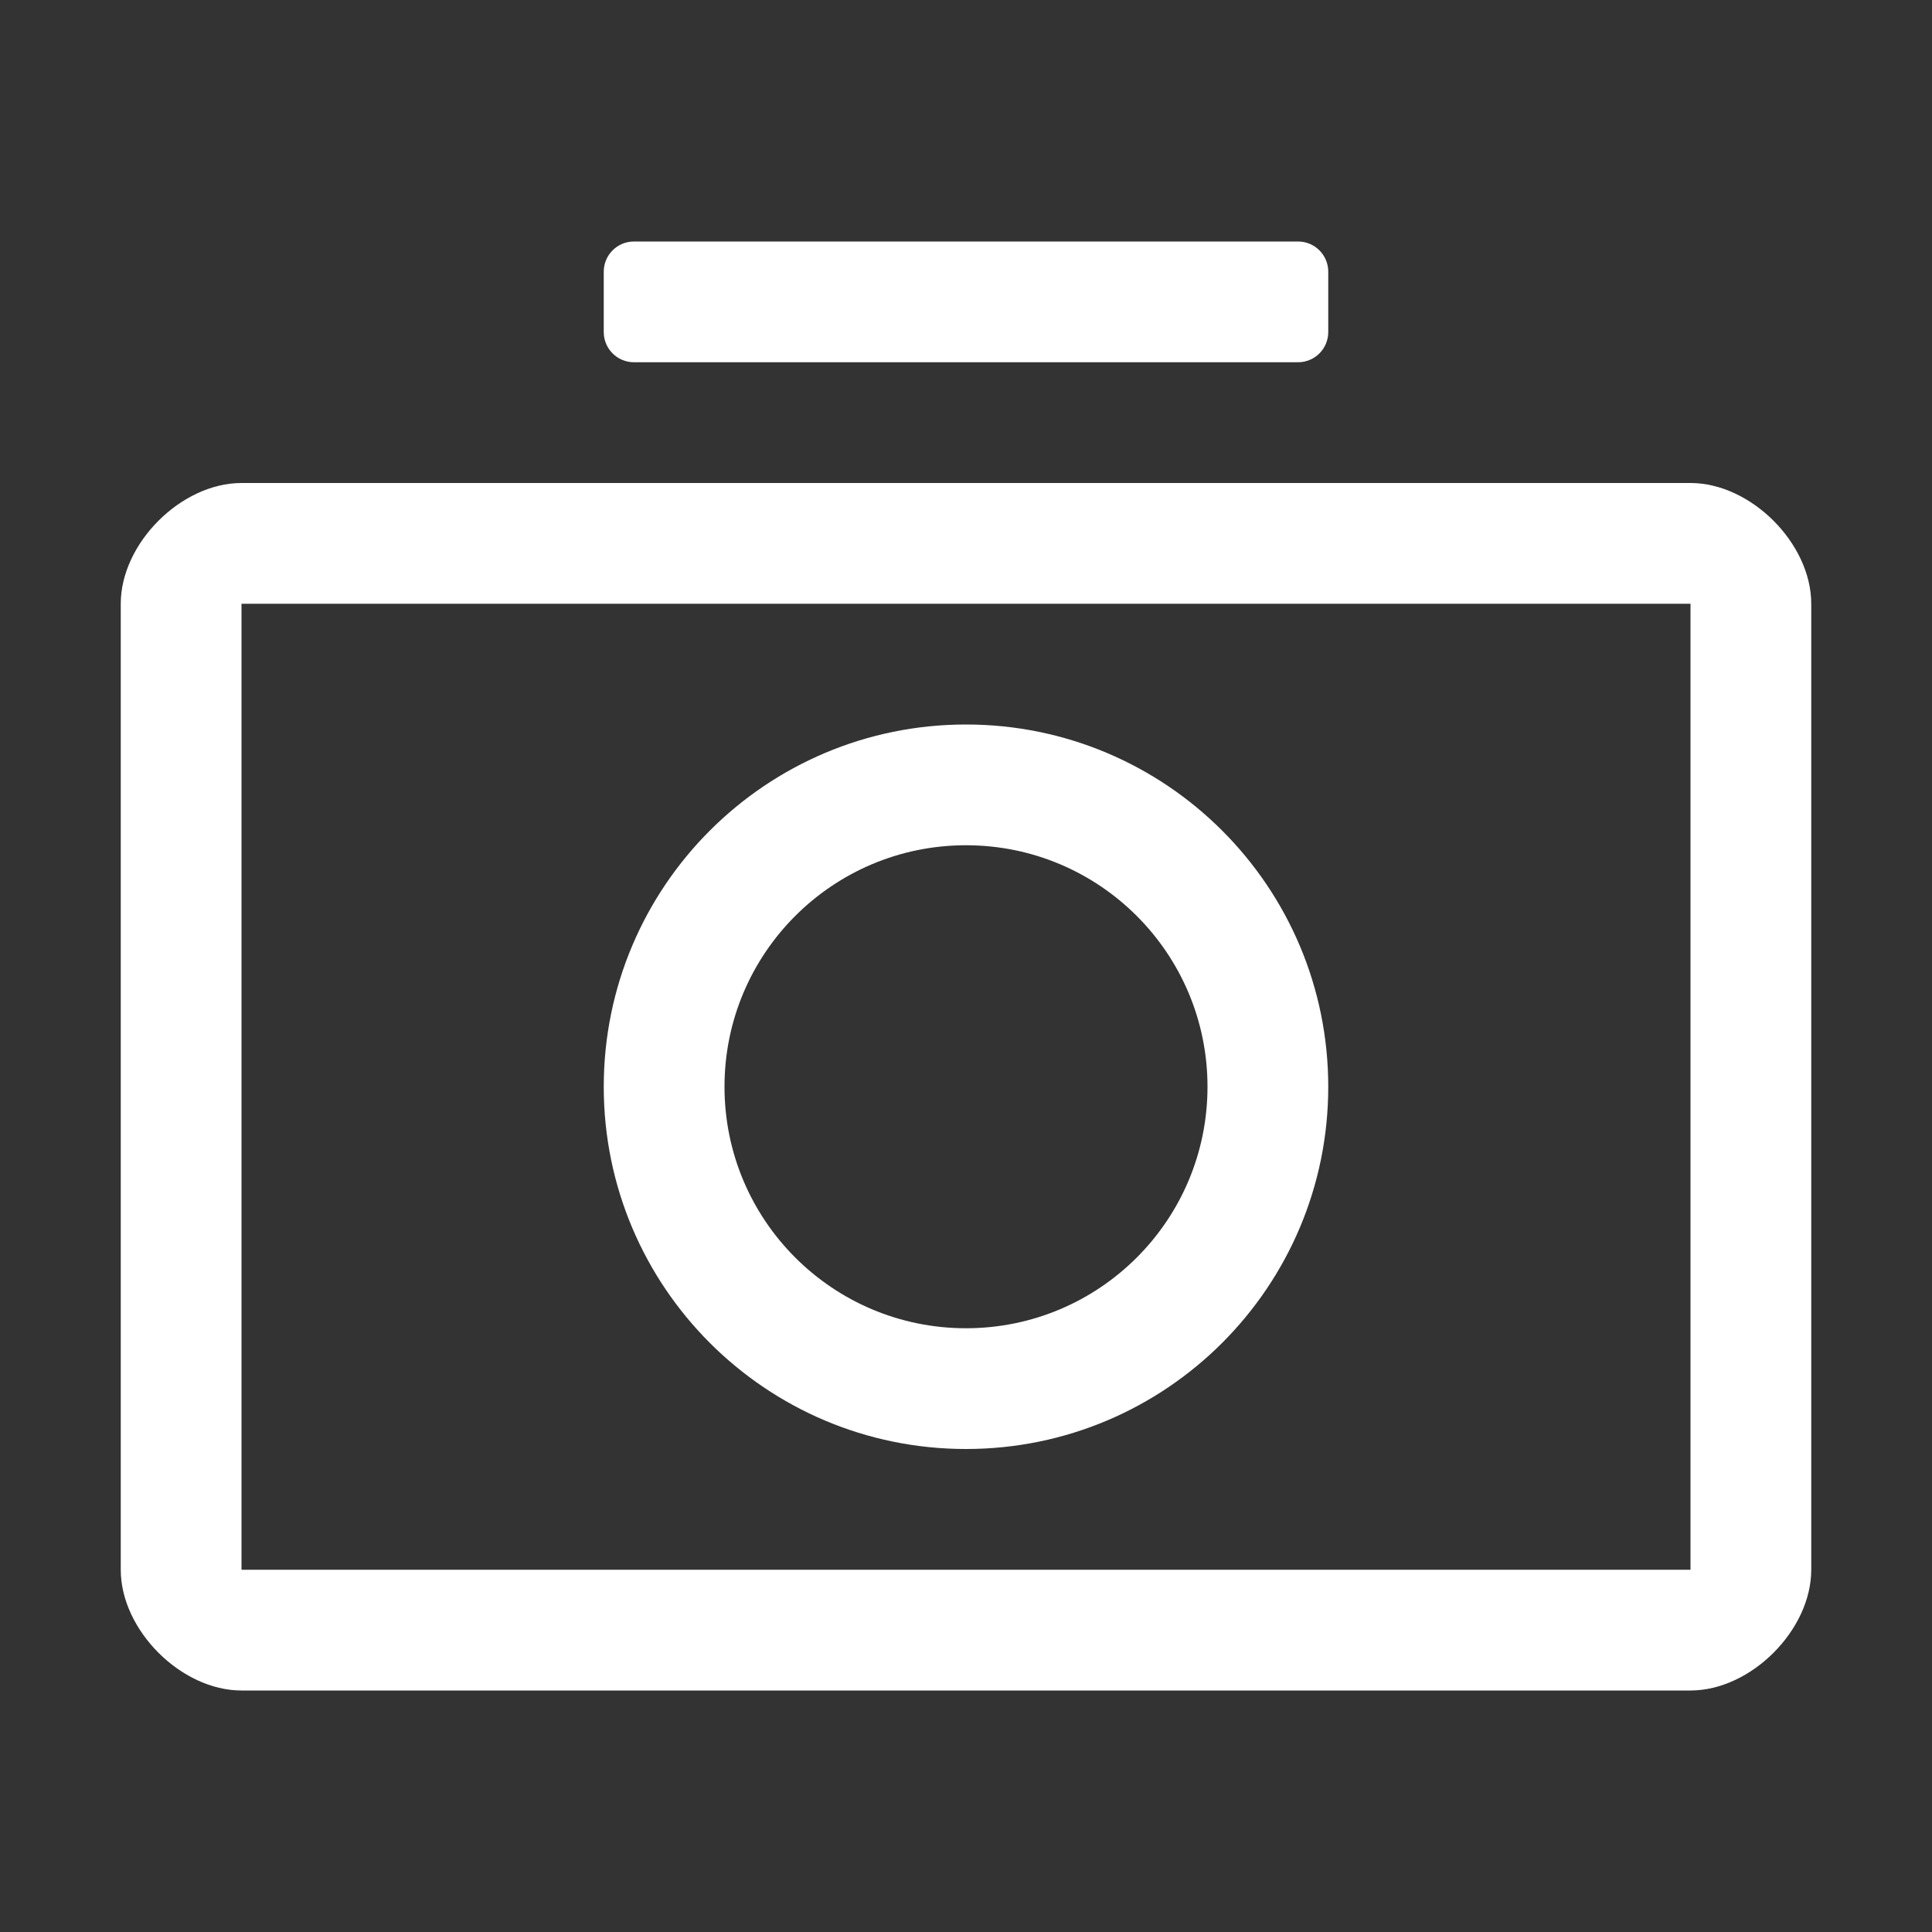<svg width="16" height="16" viewBox="0 0 16 16" fill="none" xmlns="http://www.w3.org/2000/svg">
<rect x="0" y="0" width="16" height="16" fill="#333333" stroke="none"/>
<path d="M5 2.75C5 2.888 5.112 3 5.25 3H10.75C10.888 3 11 2.888 11 2.75V2.25C11 2.112 10.888 2 10.75 2H5.25C5.112 2 5 2.112 5 2.25V2.75Z" fill="white"/>
<path fill-rule="evenodd" clip-rule="evenodd" d="M11 9C11 10.657 9.657 12 8 12C6.343 12 5 10.657 5 9C5 7.343 6.343 6 8 6C9.657 6 11 7.343 11 9ZM10 9C10 10.105 9.105 11 8 11C6.895 11 6 10.105 6 9C6 7.895 6.895 7 8 7C9.105 7 10 7.895 10 9Z" fill="white"/>
<path fill-rule="evenodd" clip-rule="evenodd" d="M1 5C1 4.5 1.5 4 2 4H14C14.5 4 15 4.5 15 5V13C15 13.5 14.5 14 14 14H2C1.5 14 1 13.5 1 13V5ZM2 5H14V13H2V5Z" fill="white"/>
</svg>
